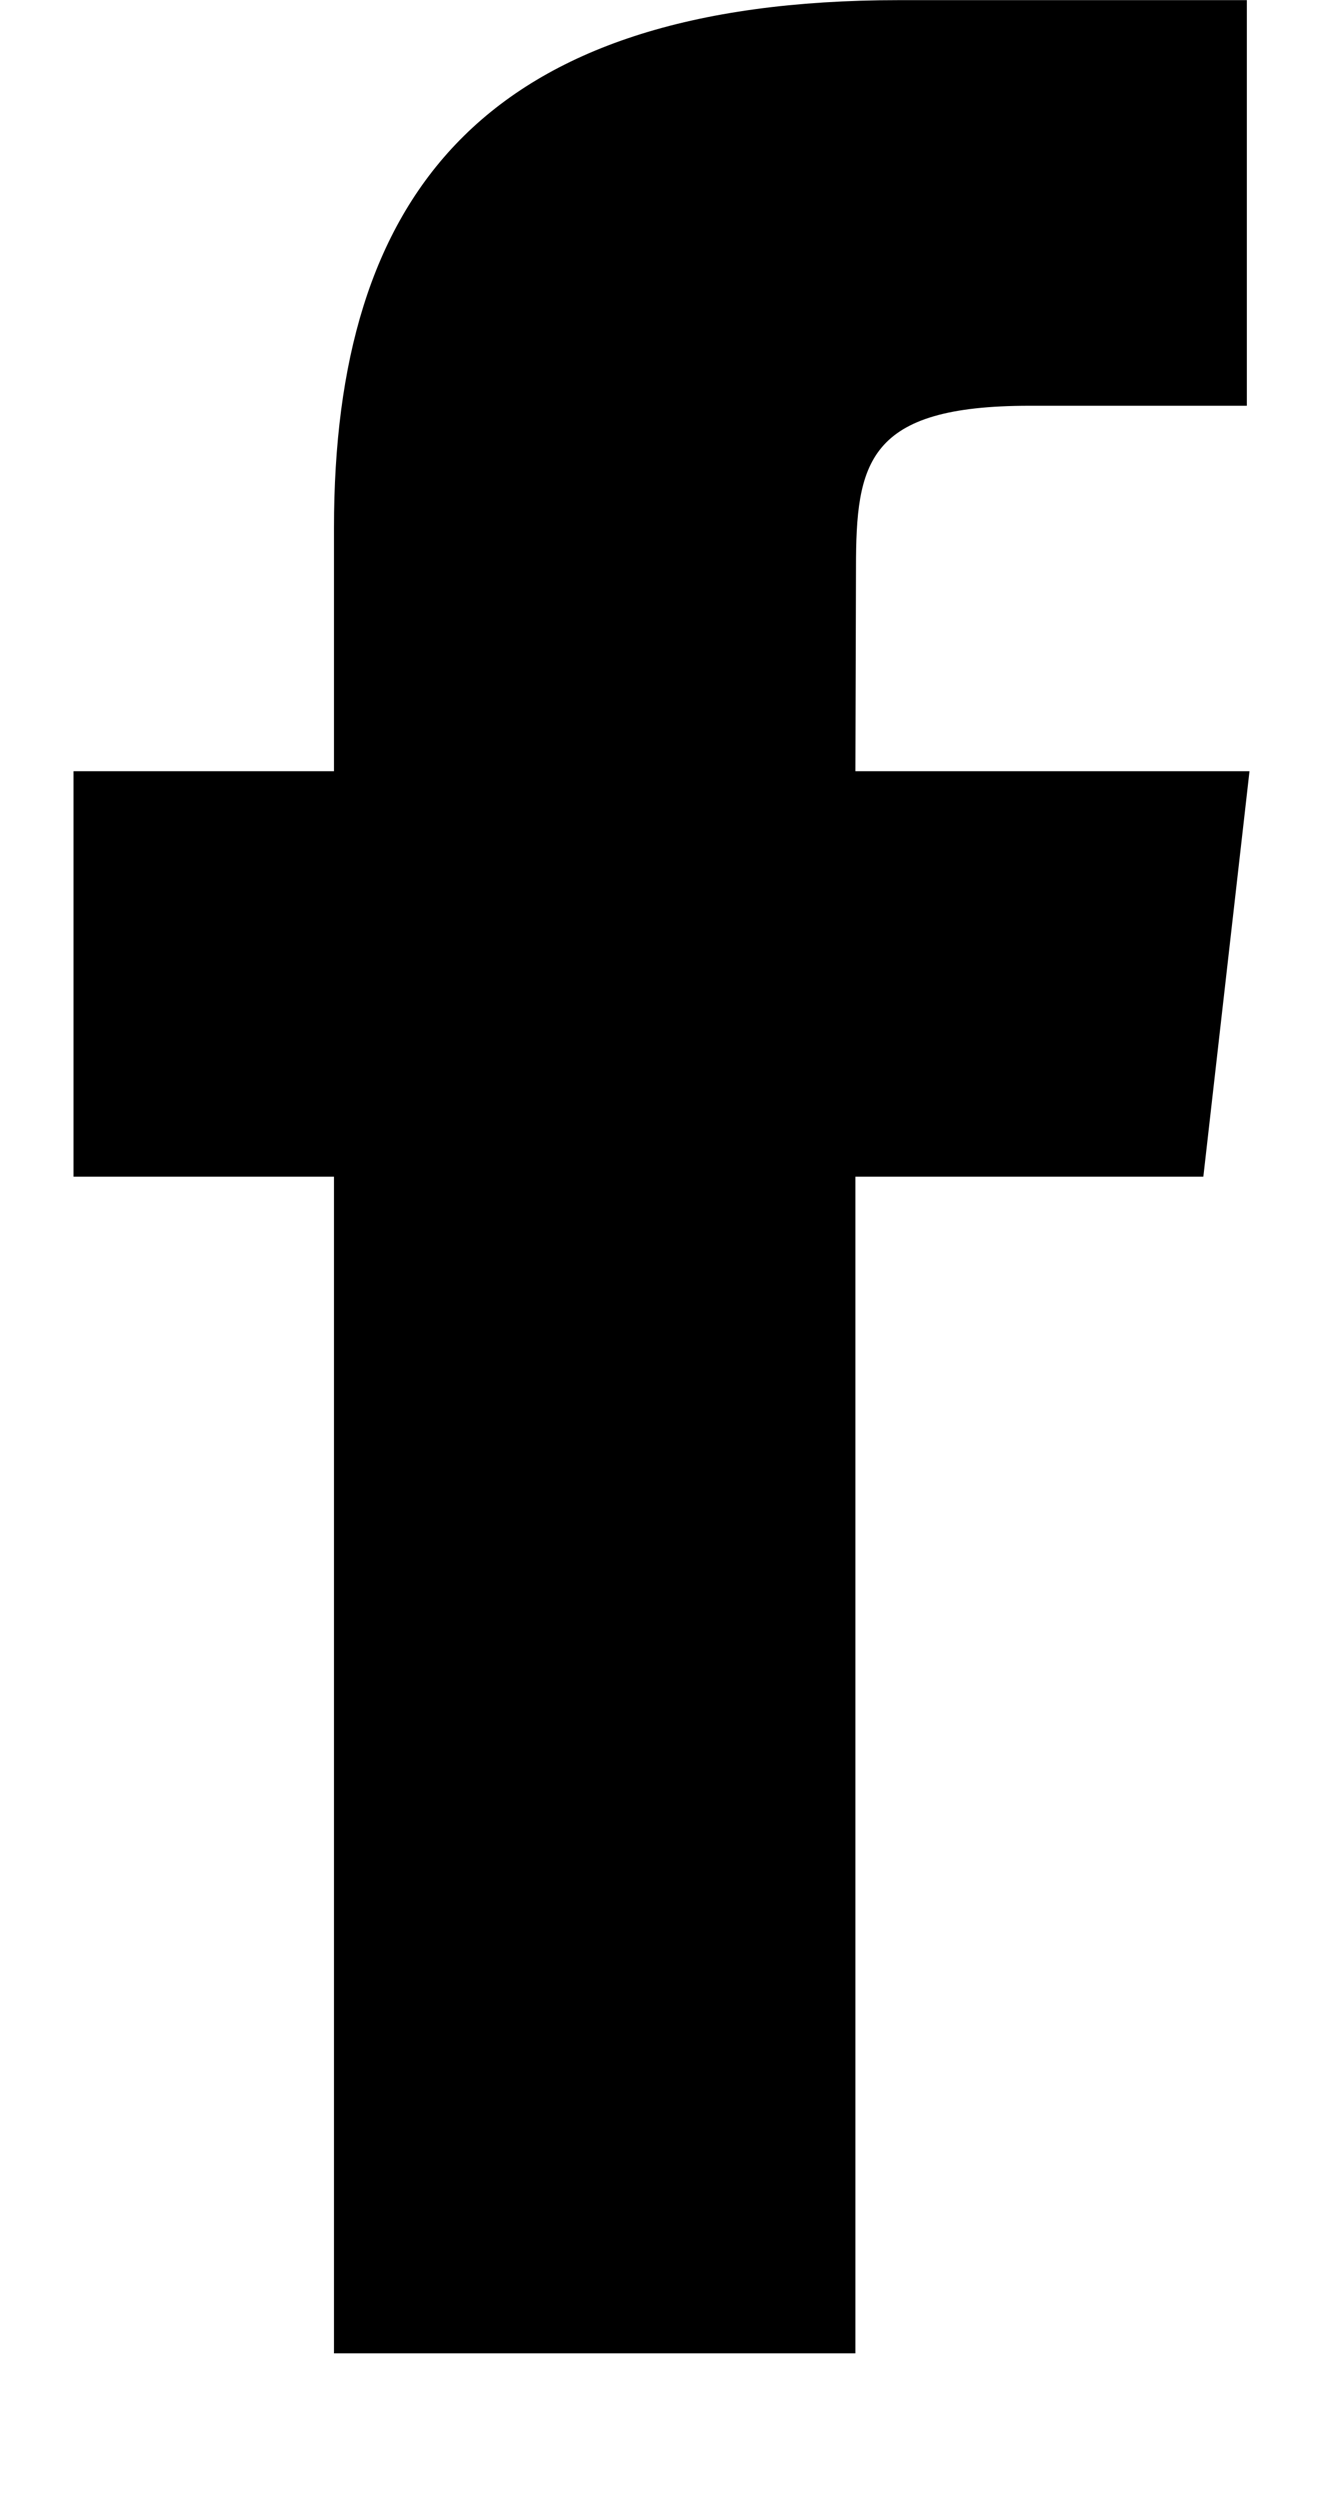 <svg width="9" height="17" viewBox="0 0 9 17" fill="none" xmlns="http://www.w3.org/2000/svg">
<path d="M5.819 16.002H2.272V8.001H0.5V5.244H2.272V3.589C2.272 1.341 3.274 0.001 6.115 0.001H8.482V2.759H7.004C5.897 2.759 5.823 3.145 5.823 3.864L5.819 5.244H8.5L8.186 8.001H5.819V16.002Z" fill="#000"/>
</svg>
